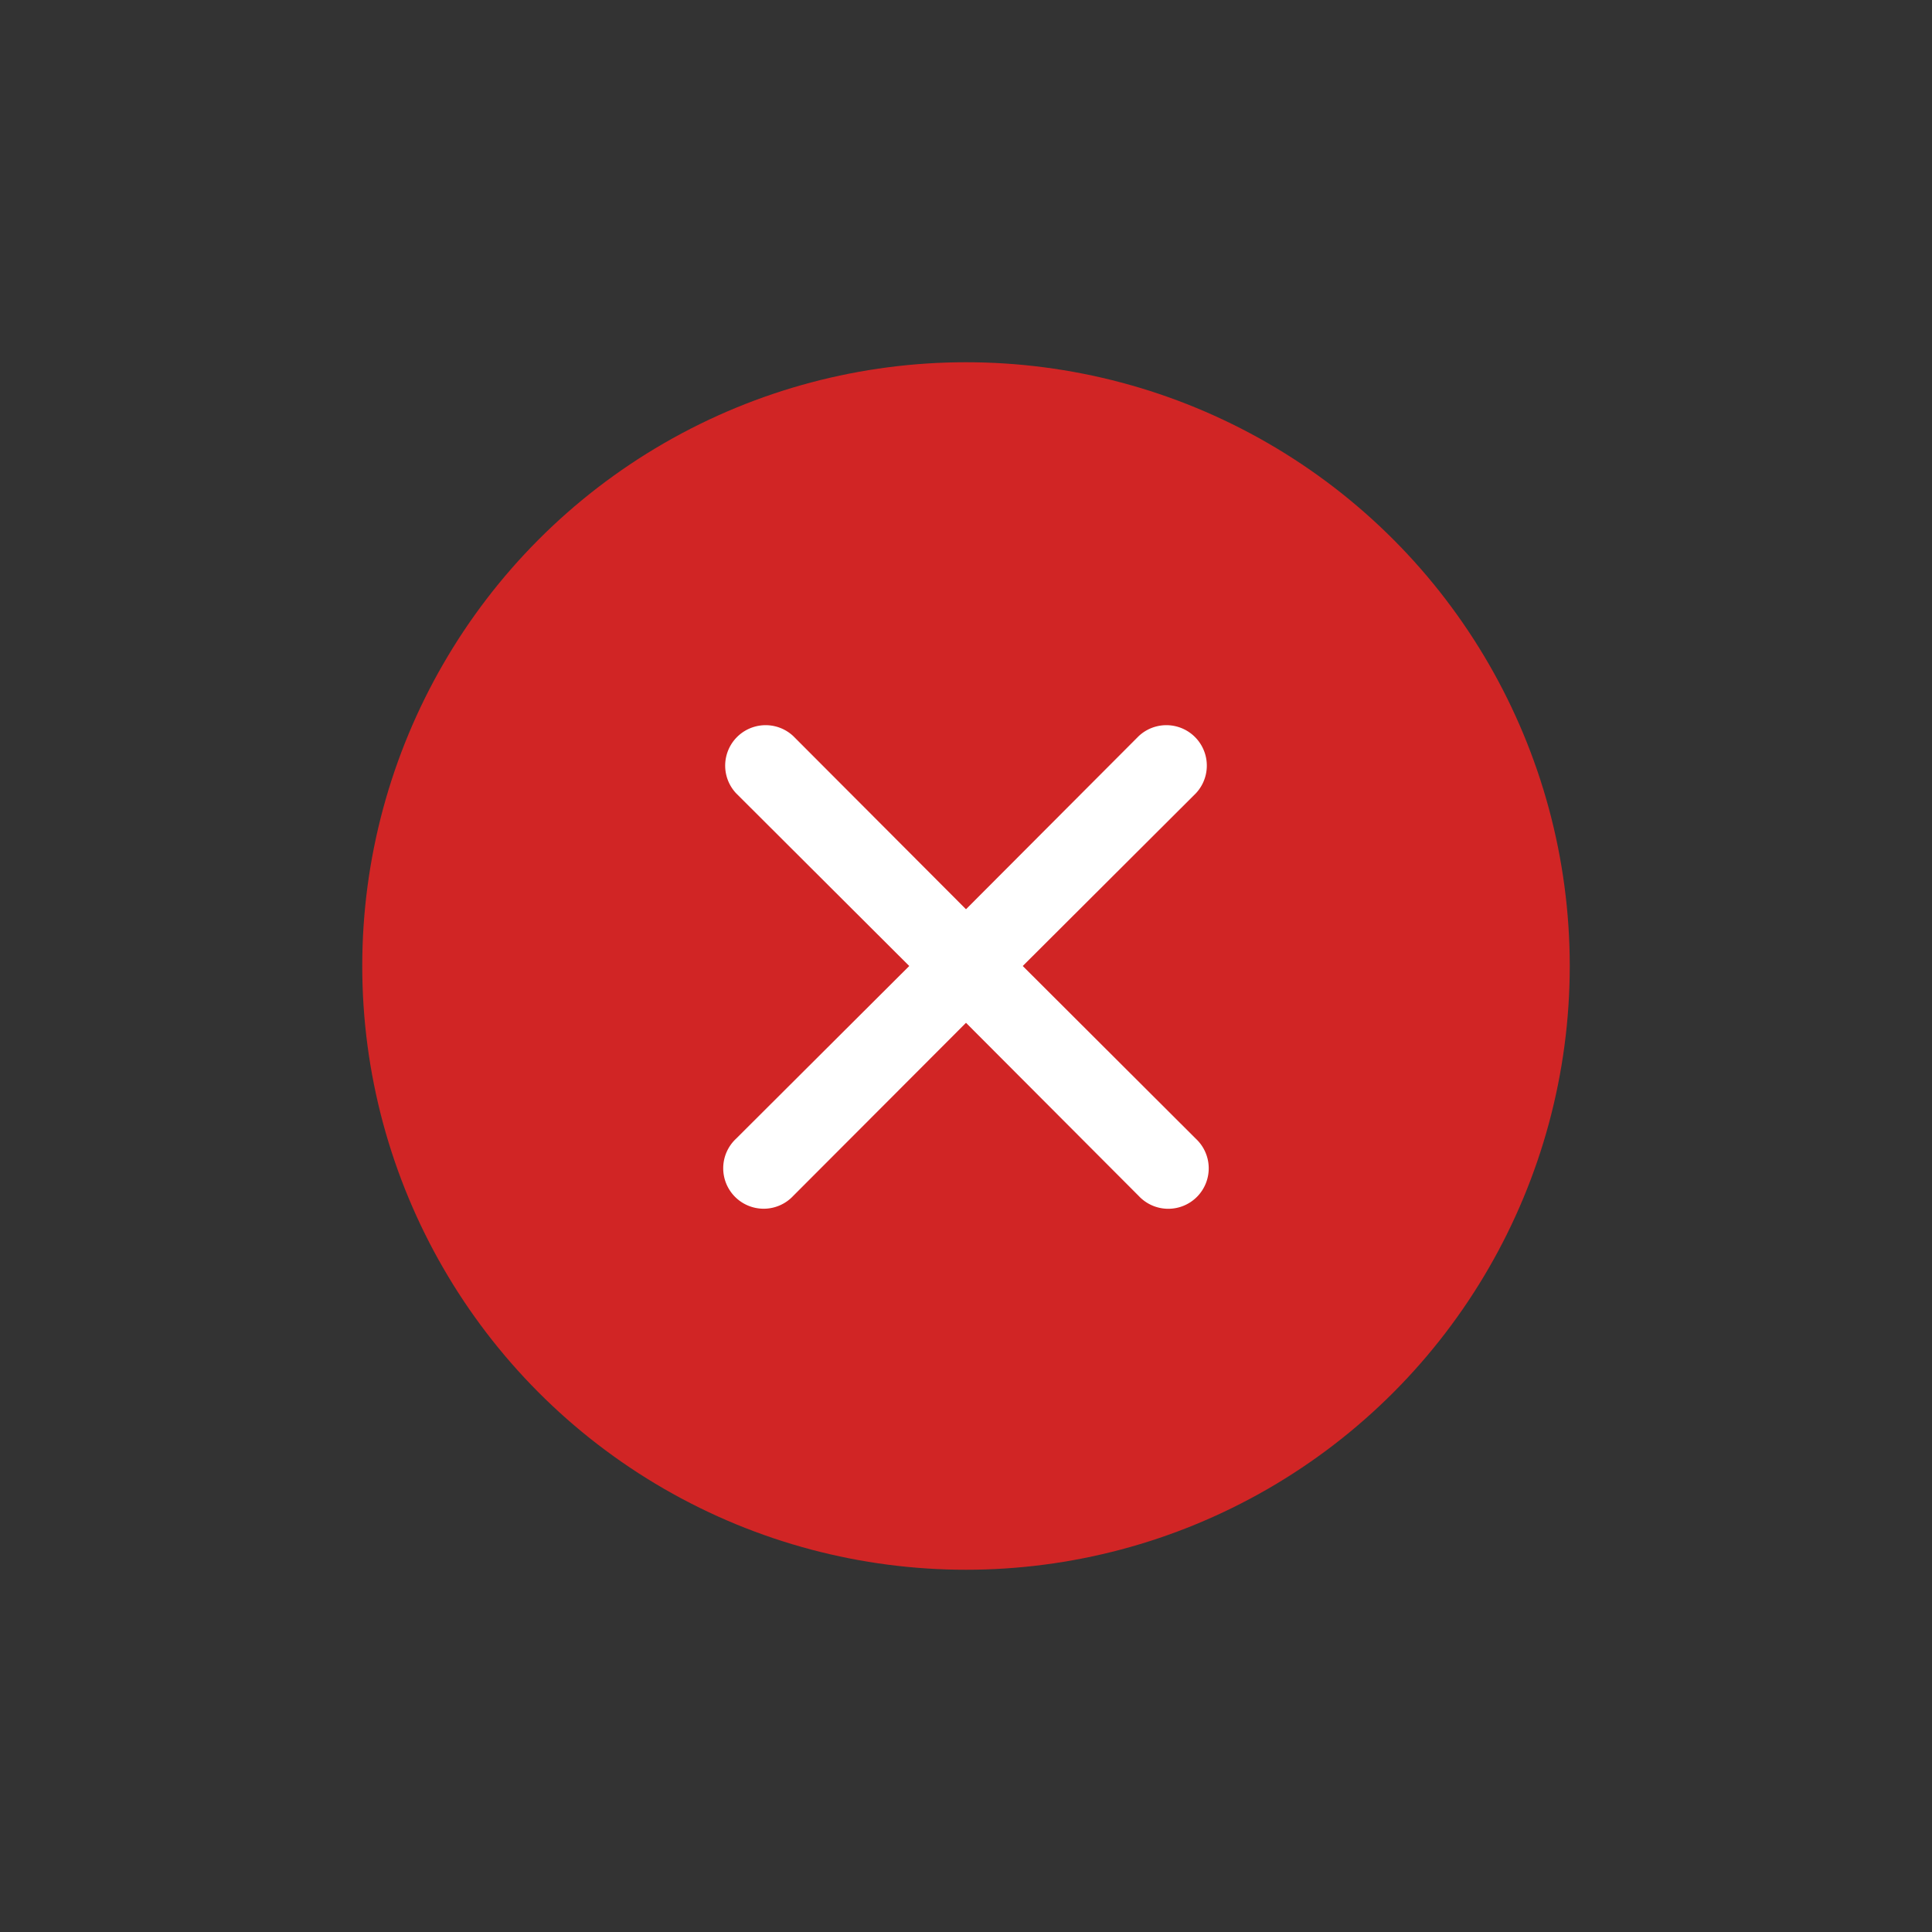 <svg id="Unit-Completion_Element" data-name="Unit-Completion Element" xmlns="http://www.w3.org/2000/svg" viewBox="0 0 32 32">
  <rect x="0" y="0" width="32" height="32" fill="#333333" stroke="none"/>
  <rect id="Rectangle_8255" data-name="Rectangle 8255" width="32" height="32" fill="none"/>
  <circle id="Ellipse_302" data-name="Ellipse 302" cx="10" cy="10" r="10" transform="translate(6 6)" fill="#d12525"/>
  <g id="Icon-Close" transform="translate(6 6)">
    <g id="close">
      <rect id="Rectangle_1774" data-name="Rectangle 1774" width="20" height="20" transform="translate(20 20) rotate(180)" fill="#fff" opacity="0"/>
      <path id="Path_2952" data-name="Path 2952" d="M10.94,10l2.868-2.861a.67.67,0,0,0-.947-.947L10,9.06,7.139,6.192a.67.67,0,0,0-.947.947L9.06,10,6.191,12.861a.67.67,0,1,0,.947.947L10,10.941l2.861,2.868a.67.67,0,1,0,.947-.947Z" fill="#fff"/>
    </g>
  </g>
</svg>
